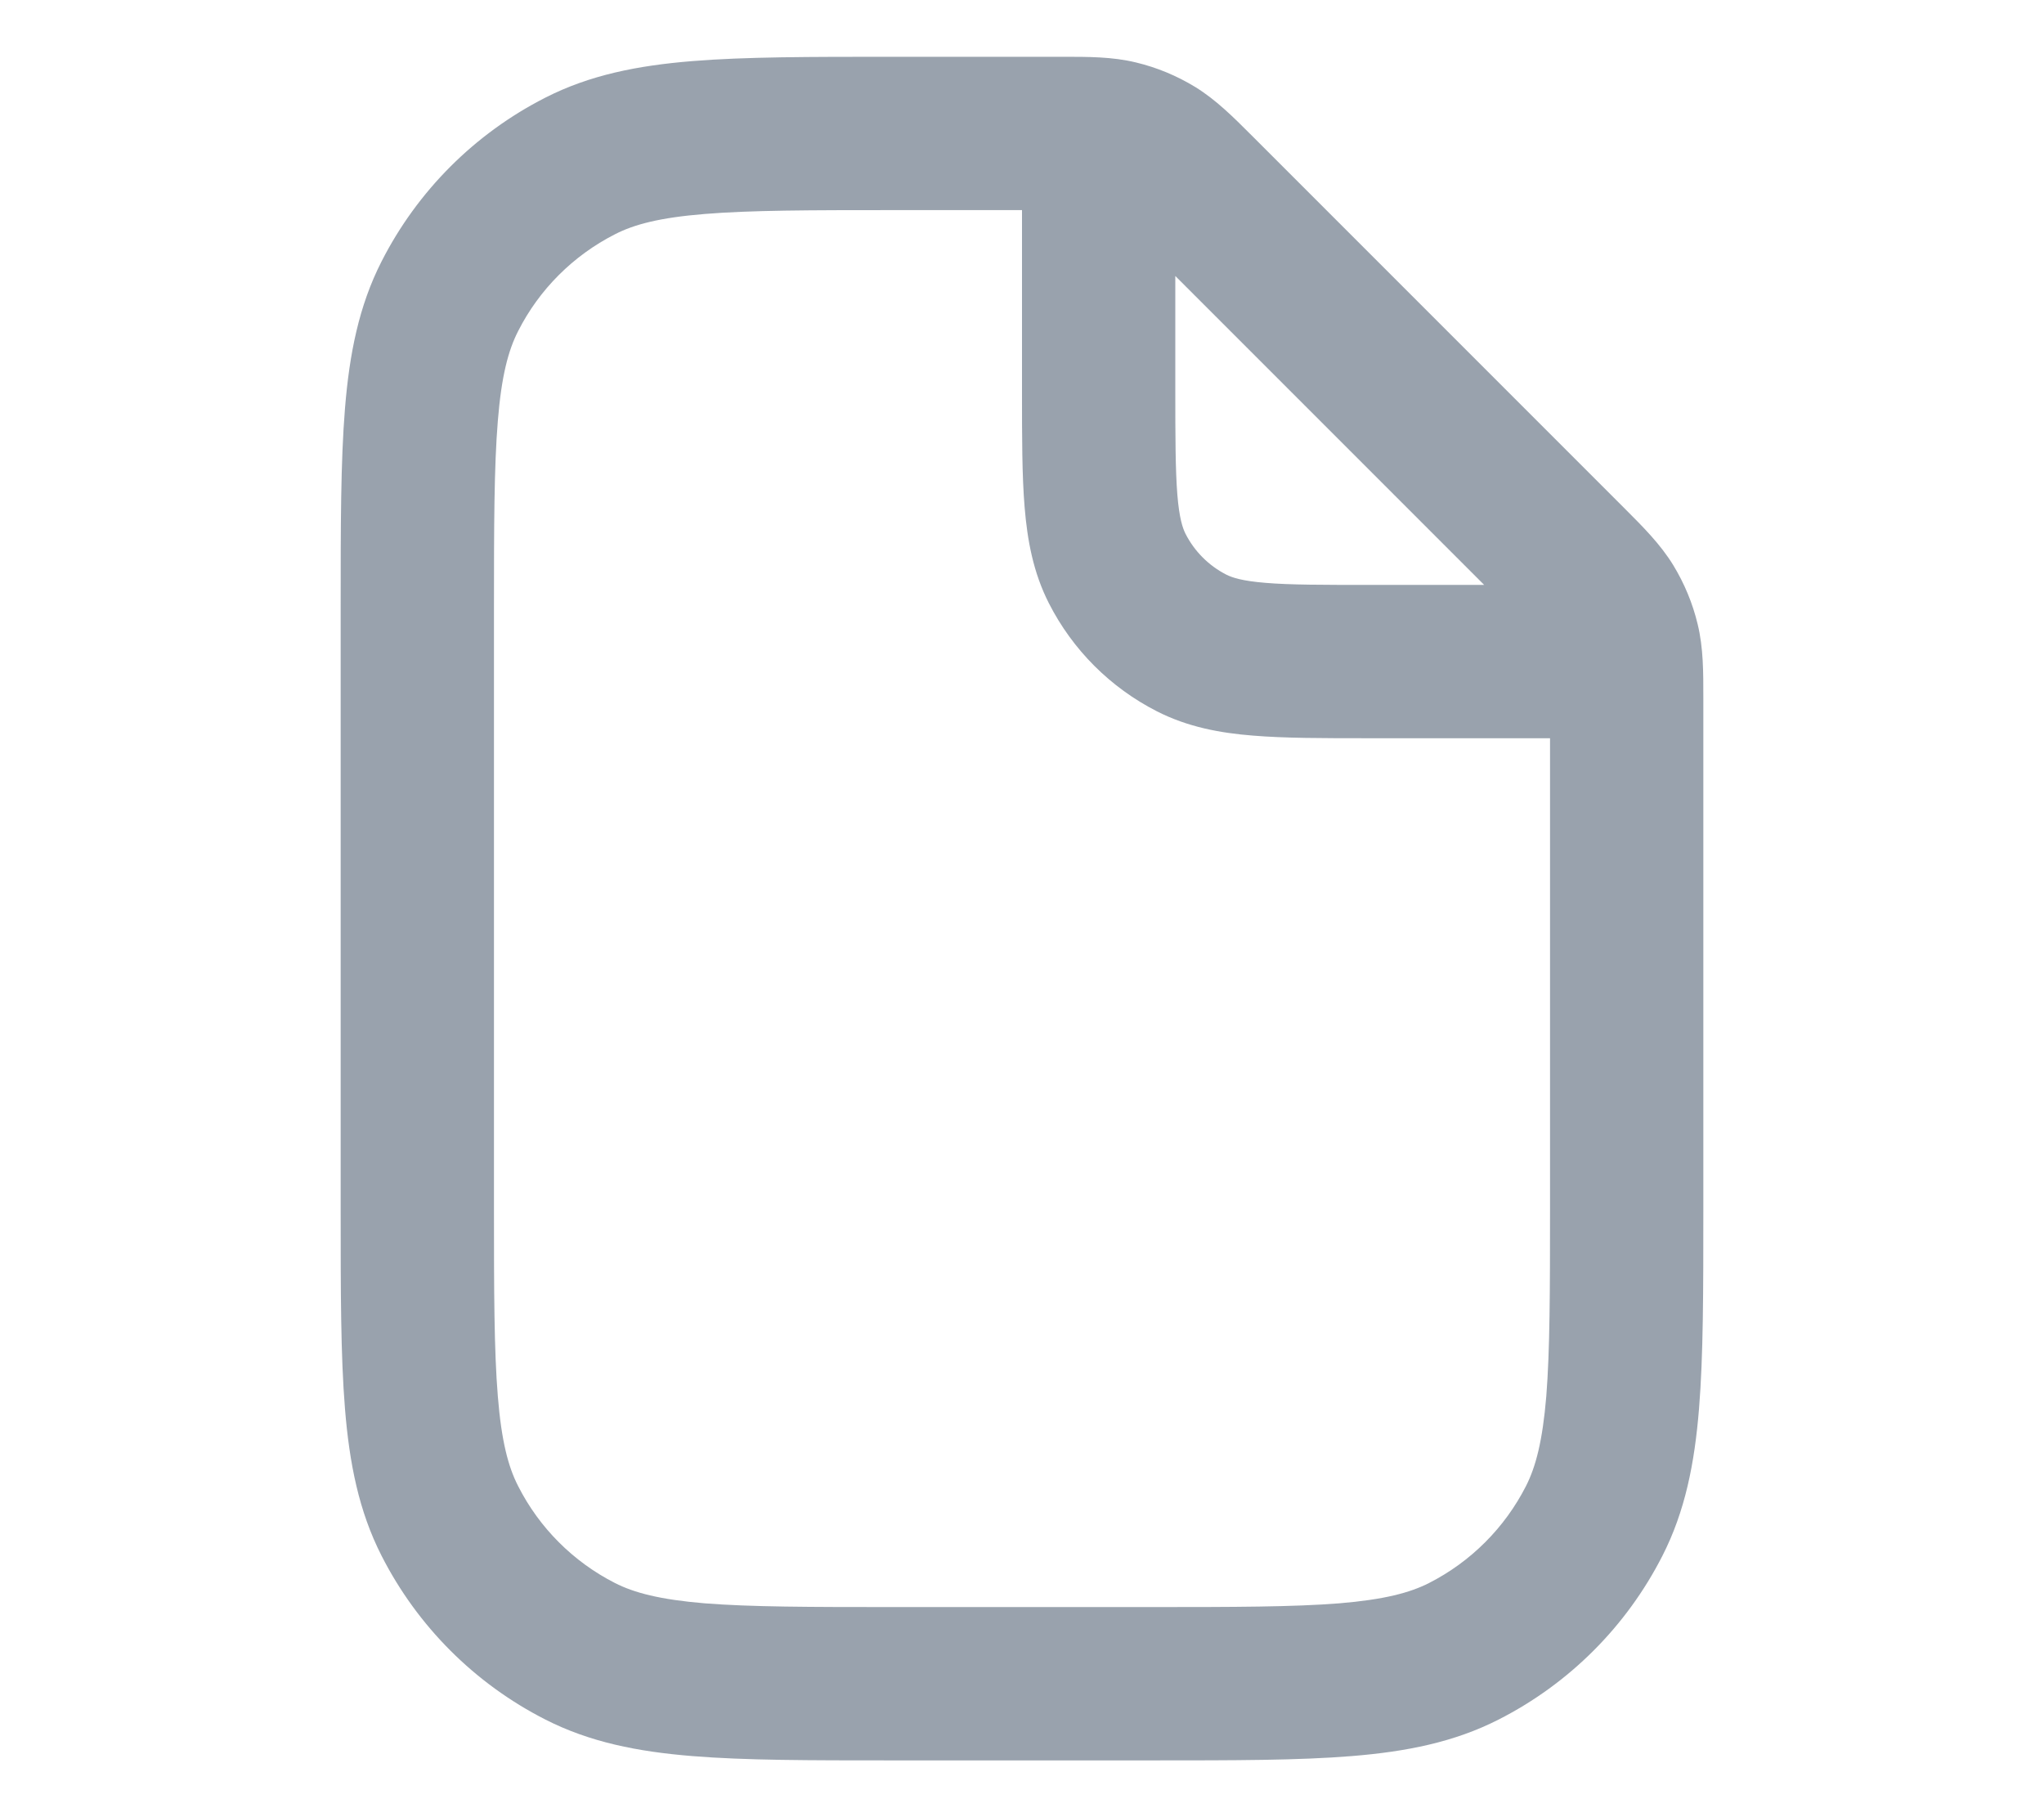 <svg width="18" height="16" viewBox="0 0 12 16" fill="none" xmlns="http://www.w3.org/2000/svg">
<path fill-rule="evenodd" clip-rule="evenodd" d="M6.355 0.5C6.58 0.5 6.795 0.499 7.004 0.55C7.188 0.594 7.363 0.667 7.524 0.765C7.708 0.878 7.86 1.03 8.019 1.189L11.311 4.481C11.47 4.64 11.622 4.792 11.735 4.976C11.833 5.137 11.906 5.312 11.95 5.496C12.001 5.705 12 5.921 12 6.145L12 10.654C12 11.364 12 11.939 11.962 12.404C11.923 12.884 11.84 13.306 11.64 13.698C11.324 14.319 10.819 14.824 10.198 15.14C9.806 15.34 9.384 15.423 8.904 15.462C8.439 15.5 7.864 15.5 7.154 15.5H4.846C4.136 15.5 3.561 15.5 3.096 15.462C2.616 15.423 2.194 15.34 1.802 15.14C1.181 14.824 0.676 14.319 0.36 13.698C0.16 13.306 0.077 12.884 0.038 12.404C-1.17989e-05 11.939 -6.61412e-06 11.364 1.80814e-07 10.654V5.346C-6.61413e-06 4.636 -1.17933e-05 4.061 0.038 3.596C0.077 3.117 0.16 2.694 0.36 2.302C0.676 1.681 1.181 1.176 1.802 0.86C2.194 0.66 2.616 0.577 3.096 0.538C3.561 0.5 4.136 0.5 4.846 0.5C5.349 0.5 5.852 0.5 6.355 0.5ZM4.875 1.85L6 1.85V3.452C6 3.849 6 4.187 6.023 4.465C6.047 4.757 6.099 5.041 6.237 5.312C6.446 5.722 6.778 6.054 7.188 6.263C7.459 6.401 7.743 6.454 8.035 6.477C8.313 6.5 8.651 6.5 9.048 6.5L10.65 6.5V9.875C10.65 10.125 10.65 10.375 10.65 10.625C10.65 11.371 10.649 11.89 10.617 12.294C10.584 12.69 10.524 12.916 10.438 13.085C10.251 13.452 9.952 13.751 9.585 13.938C9.416 14.024 9.19 14.084 8.794 14.117C8.39 14.149 7.871 14.15 7.125 14.15H4.875C4.129 14.15 3.61 14.149 3.206 14.117C2.81 14.084 2.584 14.024 2.415 13.938C2.048 13.751 1.749 13.452 1.563 13.085C1.476 12.916 1.416 12.69 1.384 12.294C1.351 11.89 1.35 11.371 1.35 10.625V5.375C1.35 4.629 1.351 4.11 1.384 3.706C1.416 3.31 1.476 3.085 1.563 2.915C1.749 2.548 2.048 2.25 2.415 2.063C2.584 1.976 2.81 1.916 3.206 1.884C3.61 1.851 4.129 1.85 4.875 1.85ZM7.35 2.43L10.07 5.15H9.075C8.644 5.15 8.361 5.15 8.145 5.132C7.936 5.115 7.85 5.085 7.8 5.06C7.645 4.981 7.519 4.855 7.44 4.7C7.415 4.65 7.385 4.564 7.368 4.355C7.351 4.139 7.35 3.856 7.35 3.425V2.43Z" fill="#99A2AD"/>
</svg>
